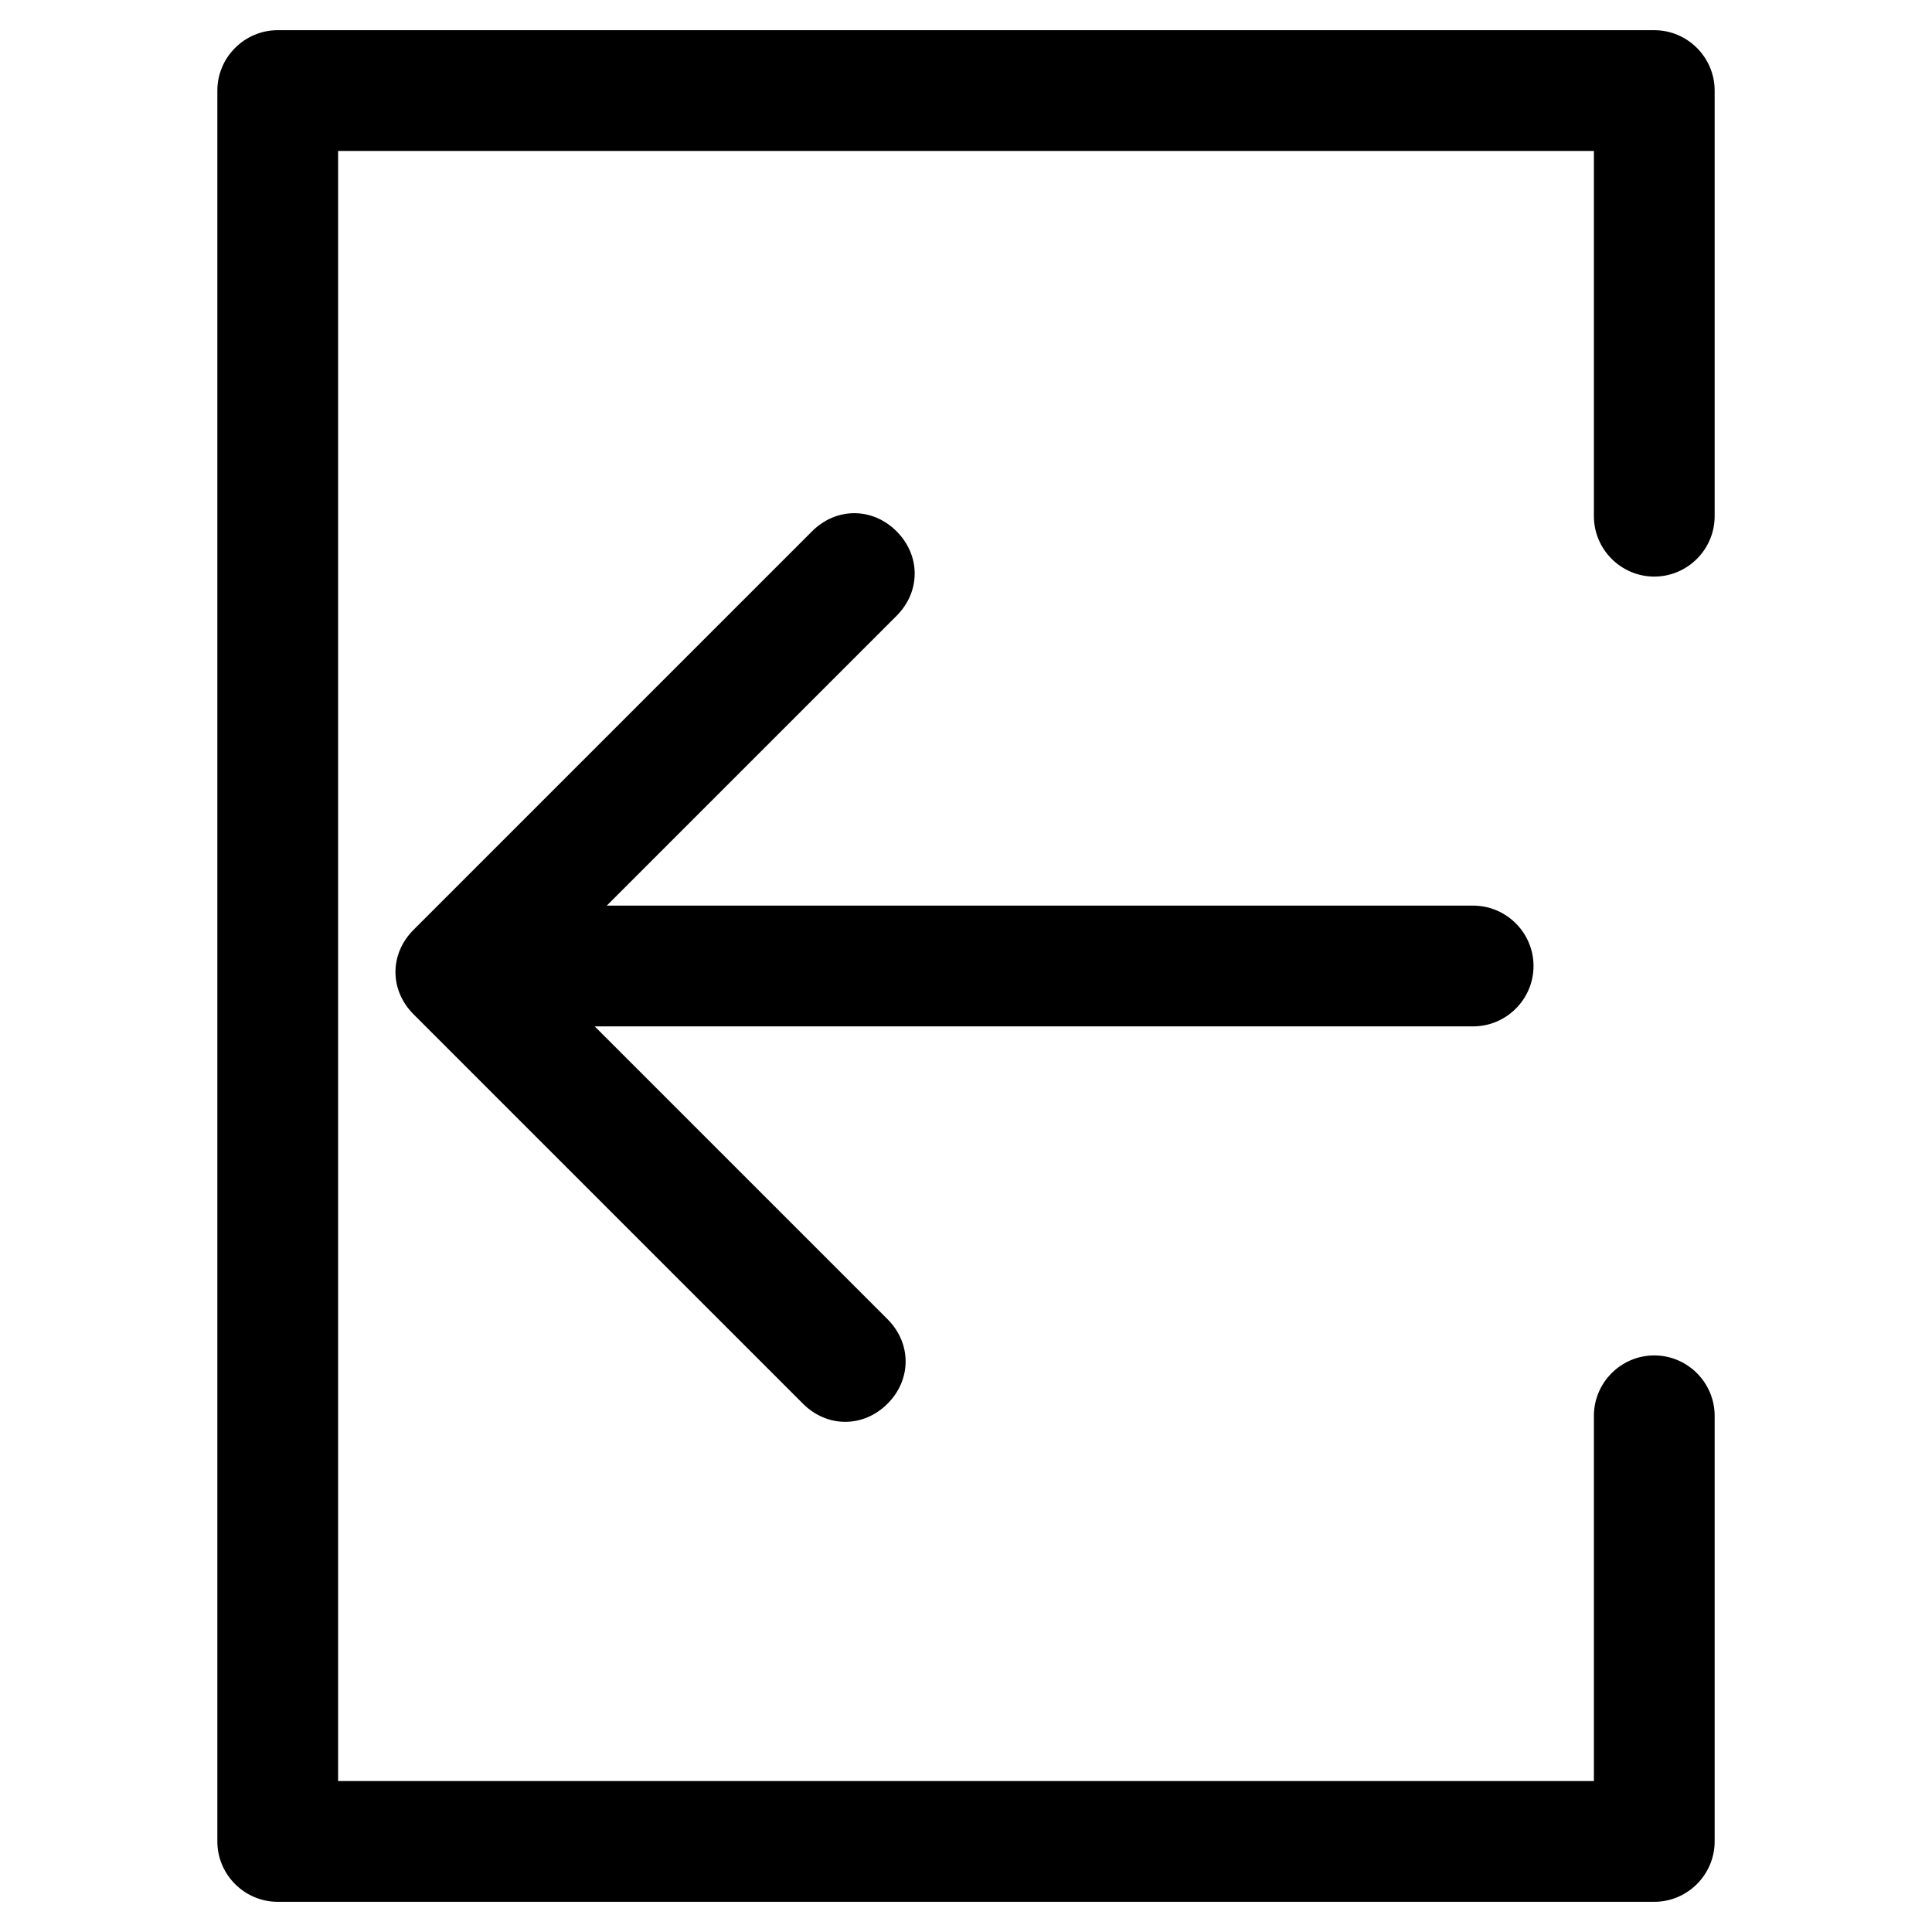 <svg id="Layer_1" enable-background="new 0 0 64 64" height="512" viewBox="0 0 64 64" width="512" xmlns="http://www.w3.org/2000/svg"><g><g><g><g><path d="m48.8 34h-32.9c-1.1 0-2-.9-2-2s.9-2 2-2h32.9c1.1 0 2 .9 2 2s-.9 2-2 2z"/></g></g></g><g><g><g><path d="m28 47.1c-.5 0-1-.2-1.4-.6l-12.9-12.9c-.4-.4-.6-.9-.6-1.4s.2-1 .6-1.4l13.2-13.2c.8-.8 2-.8 2.8 0s.8 2 0 2.8l-11.8 11.8 11.5 11.5c.8.8.8 2 0 2.8-.4.4-.9.6-1.4.6z"/></g></g></g><g><g><g><path d="m54.8 63h-45.6c-1.1 0-2-.9-2-2v-58c0-1.1.9-2 2-2h45.6c1.1 0 2 .9 2 2v14.1c0 1.1-.9 2-2 2s-2-.9-2-2v-12.1h-41.6v54h41.6v-12.1c0-1.1.9-2 2-2s2 .9 2 2v14.1c0 1.1-.9 2-2 2z"/></g></g></g></g></svg>